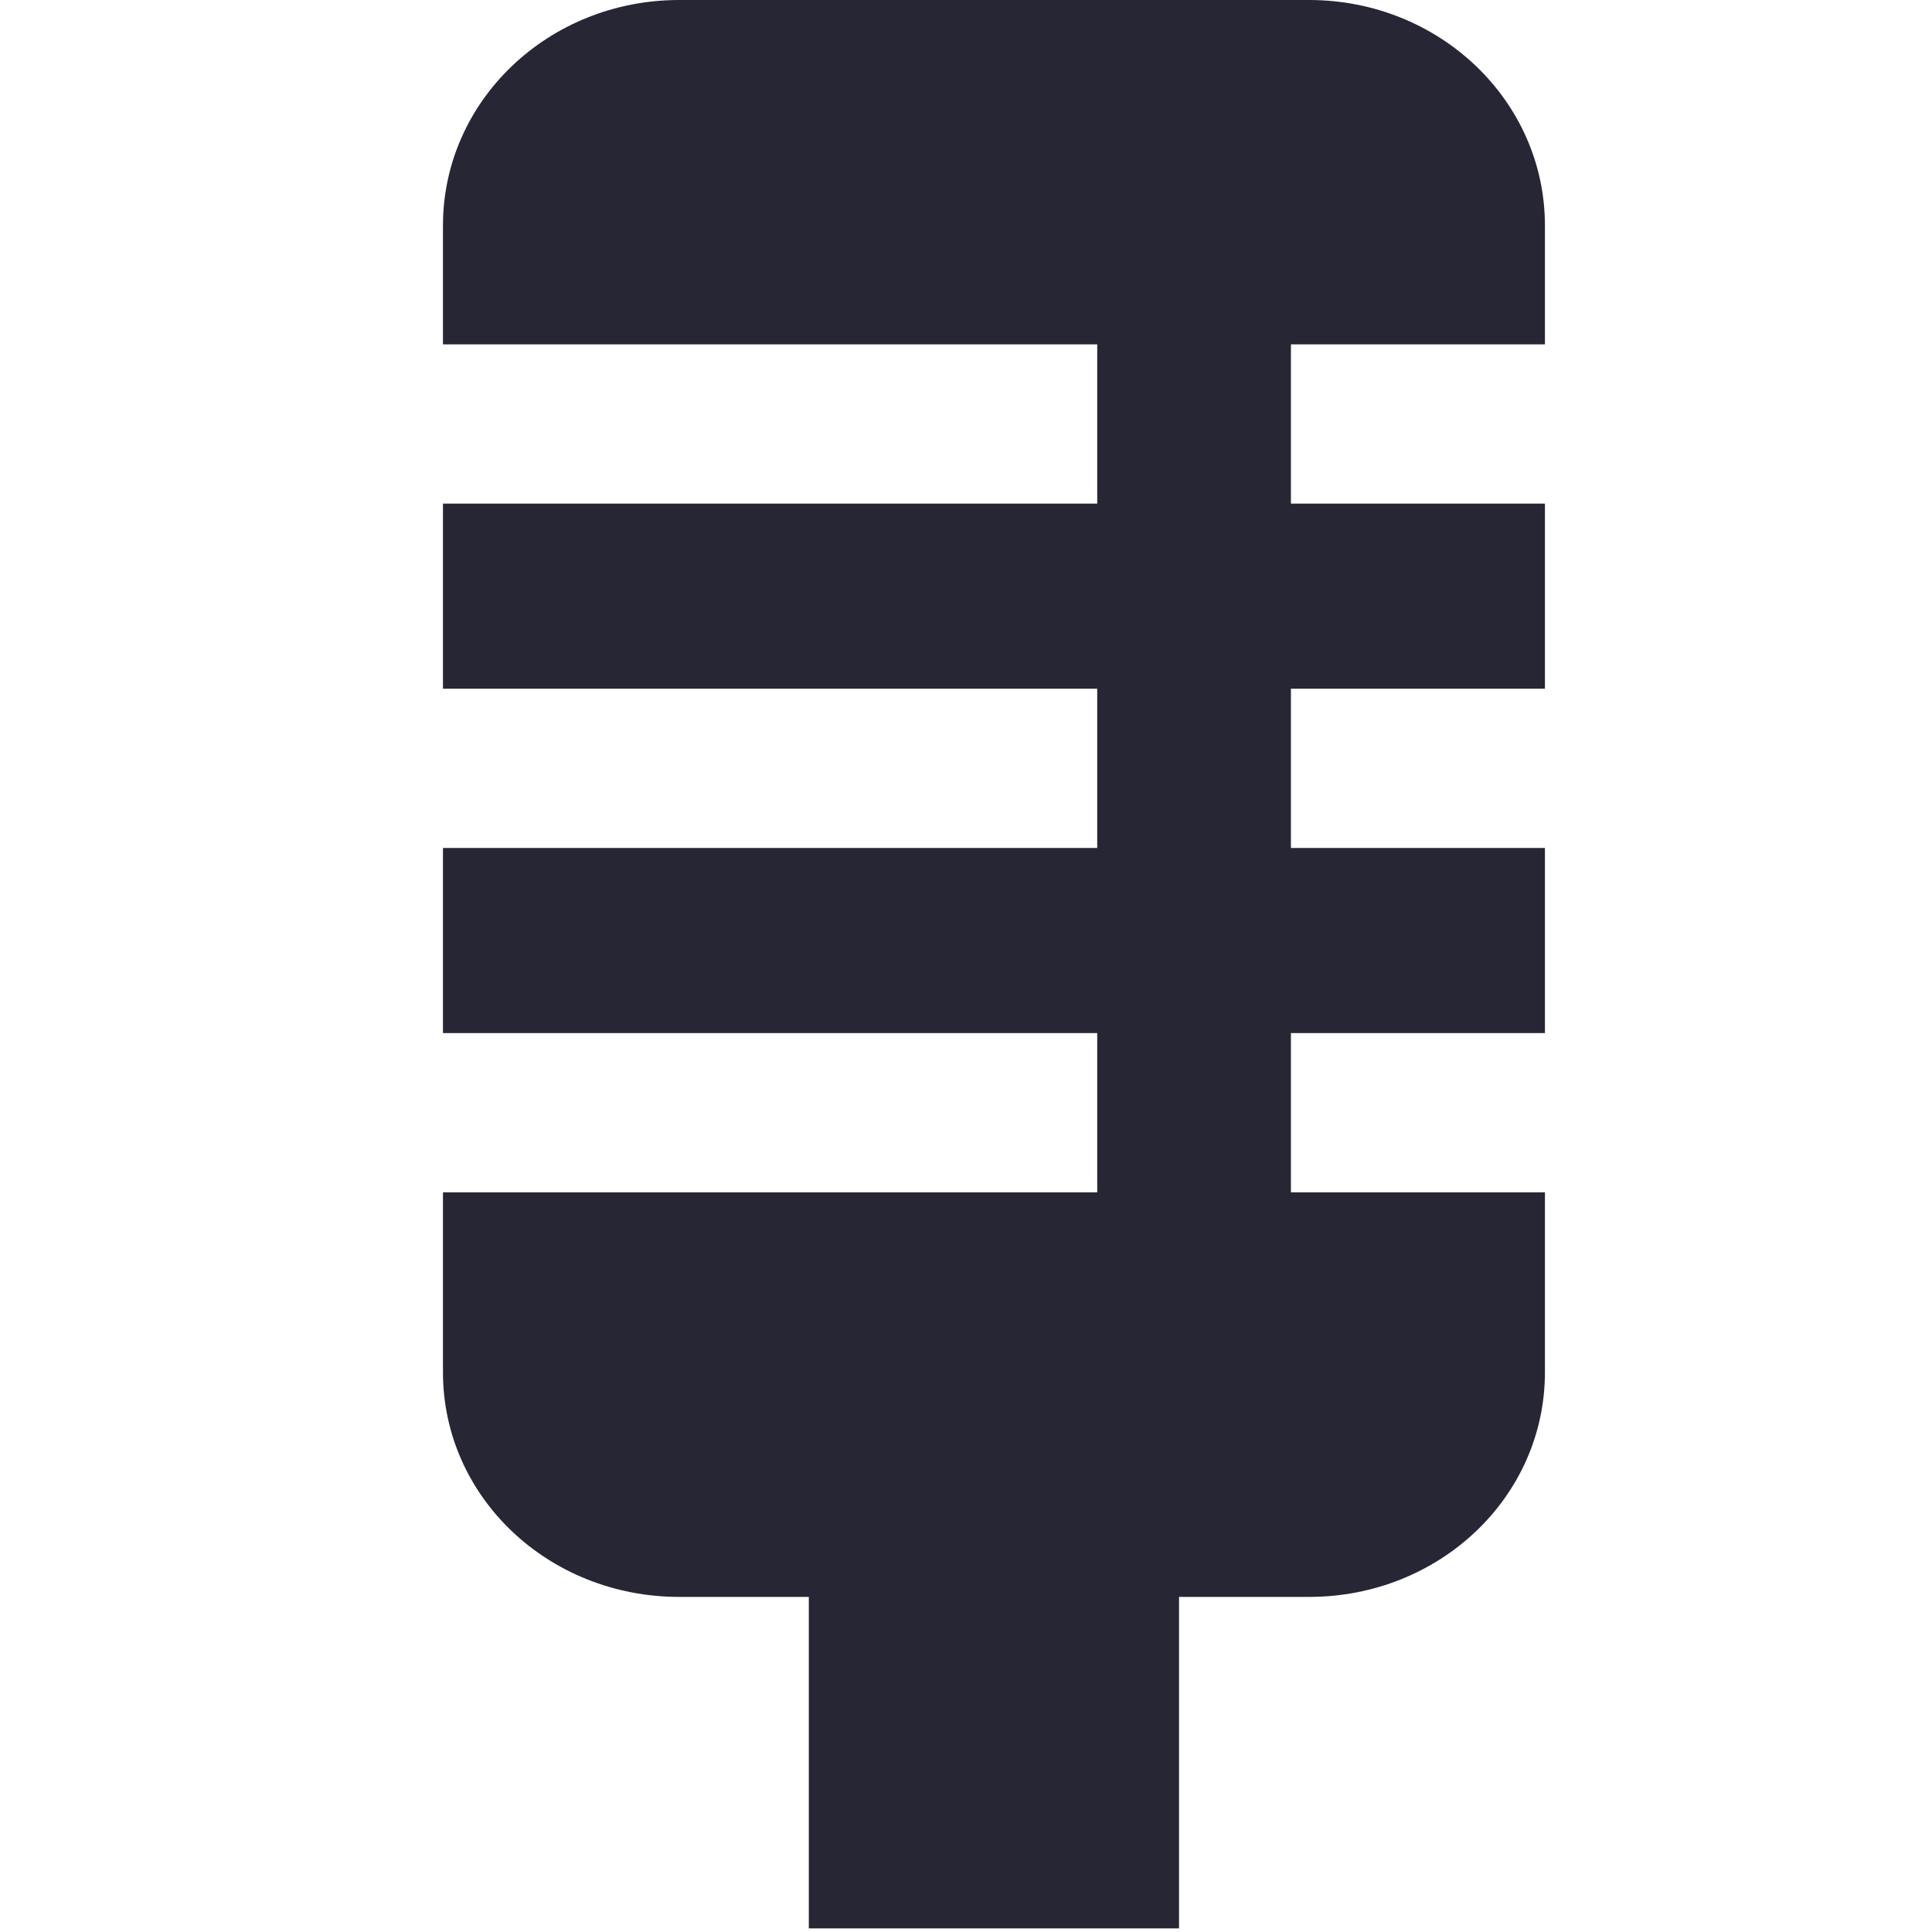 <?xml version="1.0" encoding="utf-8"?>
<!-- Generator: Adobe Illustrator 15.0.0, SVG Export Plug-In . SVG Version: 6.00 Build 0)  -->
<!DOCTYPE svg PUBLIC "-//W3C//DTD SVG 1.1//EN" "http://www.w3.org/Graphics/SVG/1.1/DTD/svg11.dtd">
<svg version="1.1" id="图层_1" xmlns="http://www.w3.org/2000/svg" xmlns:xlink="http://www.w3.org/1999/xlink" x="0px" y="0px"
	 width="45px" height="45px" viewBox="0 0 45 45" enable-background="new 0 0 45 45" xml:space="preserve">
<g>
	<g transform="scale(0.195, 0.195)">
		<path fill="#272635" d="M156.355,0H81.137C65.507,0,52.91,12.032,52.91,26.94v14.19h78.15v19.025H52.91v22.107h78.15v19.025H52.91
			v22.107h78.15v19.025H52.91v21.49c0,14.91,12.597,26.835,28.227,26.835H96.61v39.595h44.22v-39.595h15.525
			c15.58,0,28.18-11.925,28.18-26.835v-21.49h-30.34v-19.025h30.34v-22.107h-30.34V82.262h30.34V60.155h-30.34V41.13h30.34V26.94
			C184.535,12.032,171.935,0,156.355,0z"/>
	</g>
</g>
</svg>

